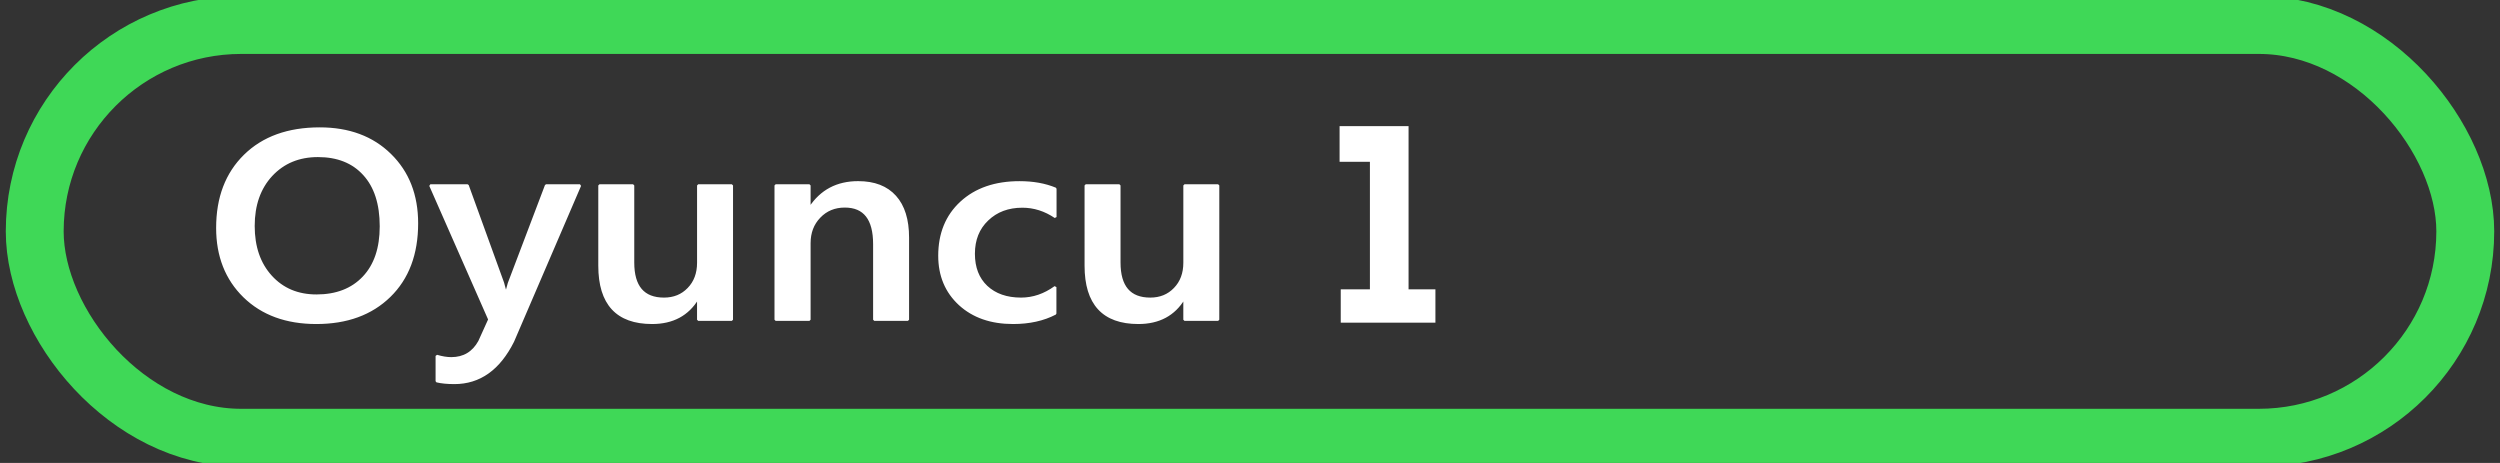 <?xml version="1.0" encoding="UTF-8" standalone="no"?>
<svg
   id="player"
   viewBox="0 0 108 20"
   version="1.1"
   sodipodi:docname="Player1-Oyuncu_1.svg"
   inkscape:version="1.3.2 (091e20e, 2023-11-25, custom)"
   xmlns:inkscape="http://www.inkscape.org/namespaces/inkscape"
   xmlns:sodipodi="http://sodipodi.sourceforge.net/DTD/sodipodi-0.dtd"
   xmlns="http://www.w3.org/2000/svg"
   xmlns:svg="http://www.w3.org/2000/svg">
  <rect x="0" y="0" width="108" height="20" fill="#333333" stroke="none"/>
  <sodipodi:namedview
     id="namedview7"
     pagecolor="#ffffff"
     bordercolor="#000000"
     borderopacity="0.25"
     inkscape:showpageshadow="2"
     inkscape:pageopacity="0.0"
     inkscape:pagecheckerboard="0"
     inkscape:deskcolor="#d1d1d1"
     inkscape:zoom="6.1851852"
     inkscape:cx="54"
     inkscape:cy="9.9431137"
     inkscape:window-width="1920"
     inkscape:window-height="1009"
     inkscape:window-x="-8"
     inkscape:window-y="-8"
     inkscape:window-maximized="1"
     inkscape:current-layer="player" />
  <defs
     id="defs1">
    <style
       id="style1">.cls-1{fill:none;stroke:#3fd857;stroke-miterlimit:10;stroke-width:2.5px;}.cls-2{fill:#fff;stroke-width:0px;}</style>
  </defs>
  <rect
     class="cls-1"
     x="1.5"
     y="1.08"
     width="105"
     height="17.83"
     rx="8.92"
     ry="8.92"
     id="rect1" />
  <path
     d="m 13.666,13.948 q -1.942,0 -3.114,-1.139 -1.165,-1.139 -1.165,-2.963 0,-1.96 1.19,-3.127 Q 11.768,5.552 13.81,5.552 q 1.892,0 3.045,1.133 1.159,1.133 1.159,2.963 0,1.989 -1.184,3.144 -1.184,1.156 -3.164,1.156 z m 0.069,-7.212 q -1.234,0 -2.011,0.833 -0.771,0.833 -0.771,2.193 0,1.354 0.752,2.181 0.752,0.827 1.967,0.827 1.291,0 2.036,-0.788 0.746,-0.787 0.746,-2.204 0,-1.456 -0.727,-2.249 -0.72,-0.793 -1.992,-0.793 z M 25.056,8.011 22.162,14.741 Q 21.26,16.543 19.631,16.543 q -0.457,0 -0.764,-0.074 v -1.093 q 0.345,0.102 0.627,0.102 0.814,0 1.215,-0.725 L 21.14,13.801 18.591,8.011 h 1.61 L 21.729,12.226 q 0.025,0.079 0.113,0.419 h 0.031 q 0.031,-0.13 0.113,-0.408 l 1.604,-4.226 z m 6.56,5.801 h -1.454 v -0.918 h -0.025 q -0.633,1.054 -1.967,1.054 -2.274,0 -2.274,-2.47 V 8.011 h 1.454 v 3.331 q 0,1.564 1.334,1.564 0.645,0 1.059,-0.431 0.42,-0.431 0.42,-1.127 V 8.011 h 1.454 z m 7.606,0 h -1.454 v -3.269 q 0,-1.626 -1.272,-1.626 -0.664,0 -1.096,0.453 -0.432,0.448 -0.432,1.133 v 3.309 H 33.508 V 8.011 h 1.46 v 0.963 h 0.025 q 0.72,-1.099 2.08,-1.099 1.046,0 1.598,0.618 0.551,0.612 0.551,1.773 z m 6.365,-0.266 q -0.771,0.402 -1.823,0.402 -1.428,0 -2.306,-0.804 -0.877,-0.81 -0.877,-2.096 0,-1.433 0.94,-2.3 0.946,-0.872 2.525,-0.872 0.877,0 1.547,0.278 V 9.376 Q 44.923,8.923 44.165,8.923 q -0.921,0 -1.51,0.567 -0.589,0.561 -0.589,1.473 0,0.901 0.551,1.422 0.558,0.521 1.491,0.521 0.783,0 1.479,-0.504 z m 7.036,0.266 h -1.454 v -0.918 h -0.025 q -0.633,1.054 -1.967,1.054 -2.274,0 -2.274,-2.47 V 8.011 h 1.454 v 3.331 q 0,1.564 1.334,1.564 0.645,0 1.059,-0.431 0.42,-0.431 0.42,-1.127 V 8.011 h 1.454 z"
     id="text3-8"
     style="font-weight:600;font-size:12.204px;font-family:'Yu Gothic UI';-inkscape-font-specification:'Yu Gothic UI, Semi-Bold';fill:#ffffff;fill-opacity:1;stroke:#ffffff;stroke-width:0.1;stroke-linecap:round;stroke-linejoin:bevel;stroke-miterlimit:2;stroke-dasharray:none;stroke-opacity:1;paint-order:markers fill stroke"
     aria-label="Oyuncu" />
  <path
     class="cls-2"
     d="m 57.97,12.55 h 1.26 V 6.94 H 57.92 V 5.5 h 2.88 v 7.05 h 1.16 v 1.34 h -3.99 z"
     id="path8"
     style="fill:#ffffff;fill-opacity:1;stroke:#ffffff;stroke-width:0.1;stroke-dasharray:none;stroke-opacity:1" />
</svg>

